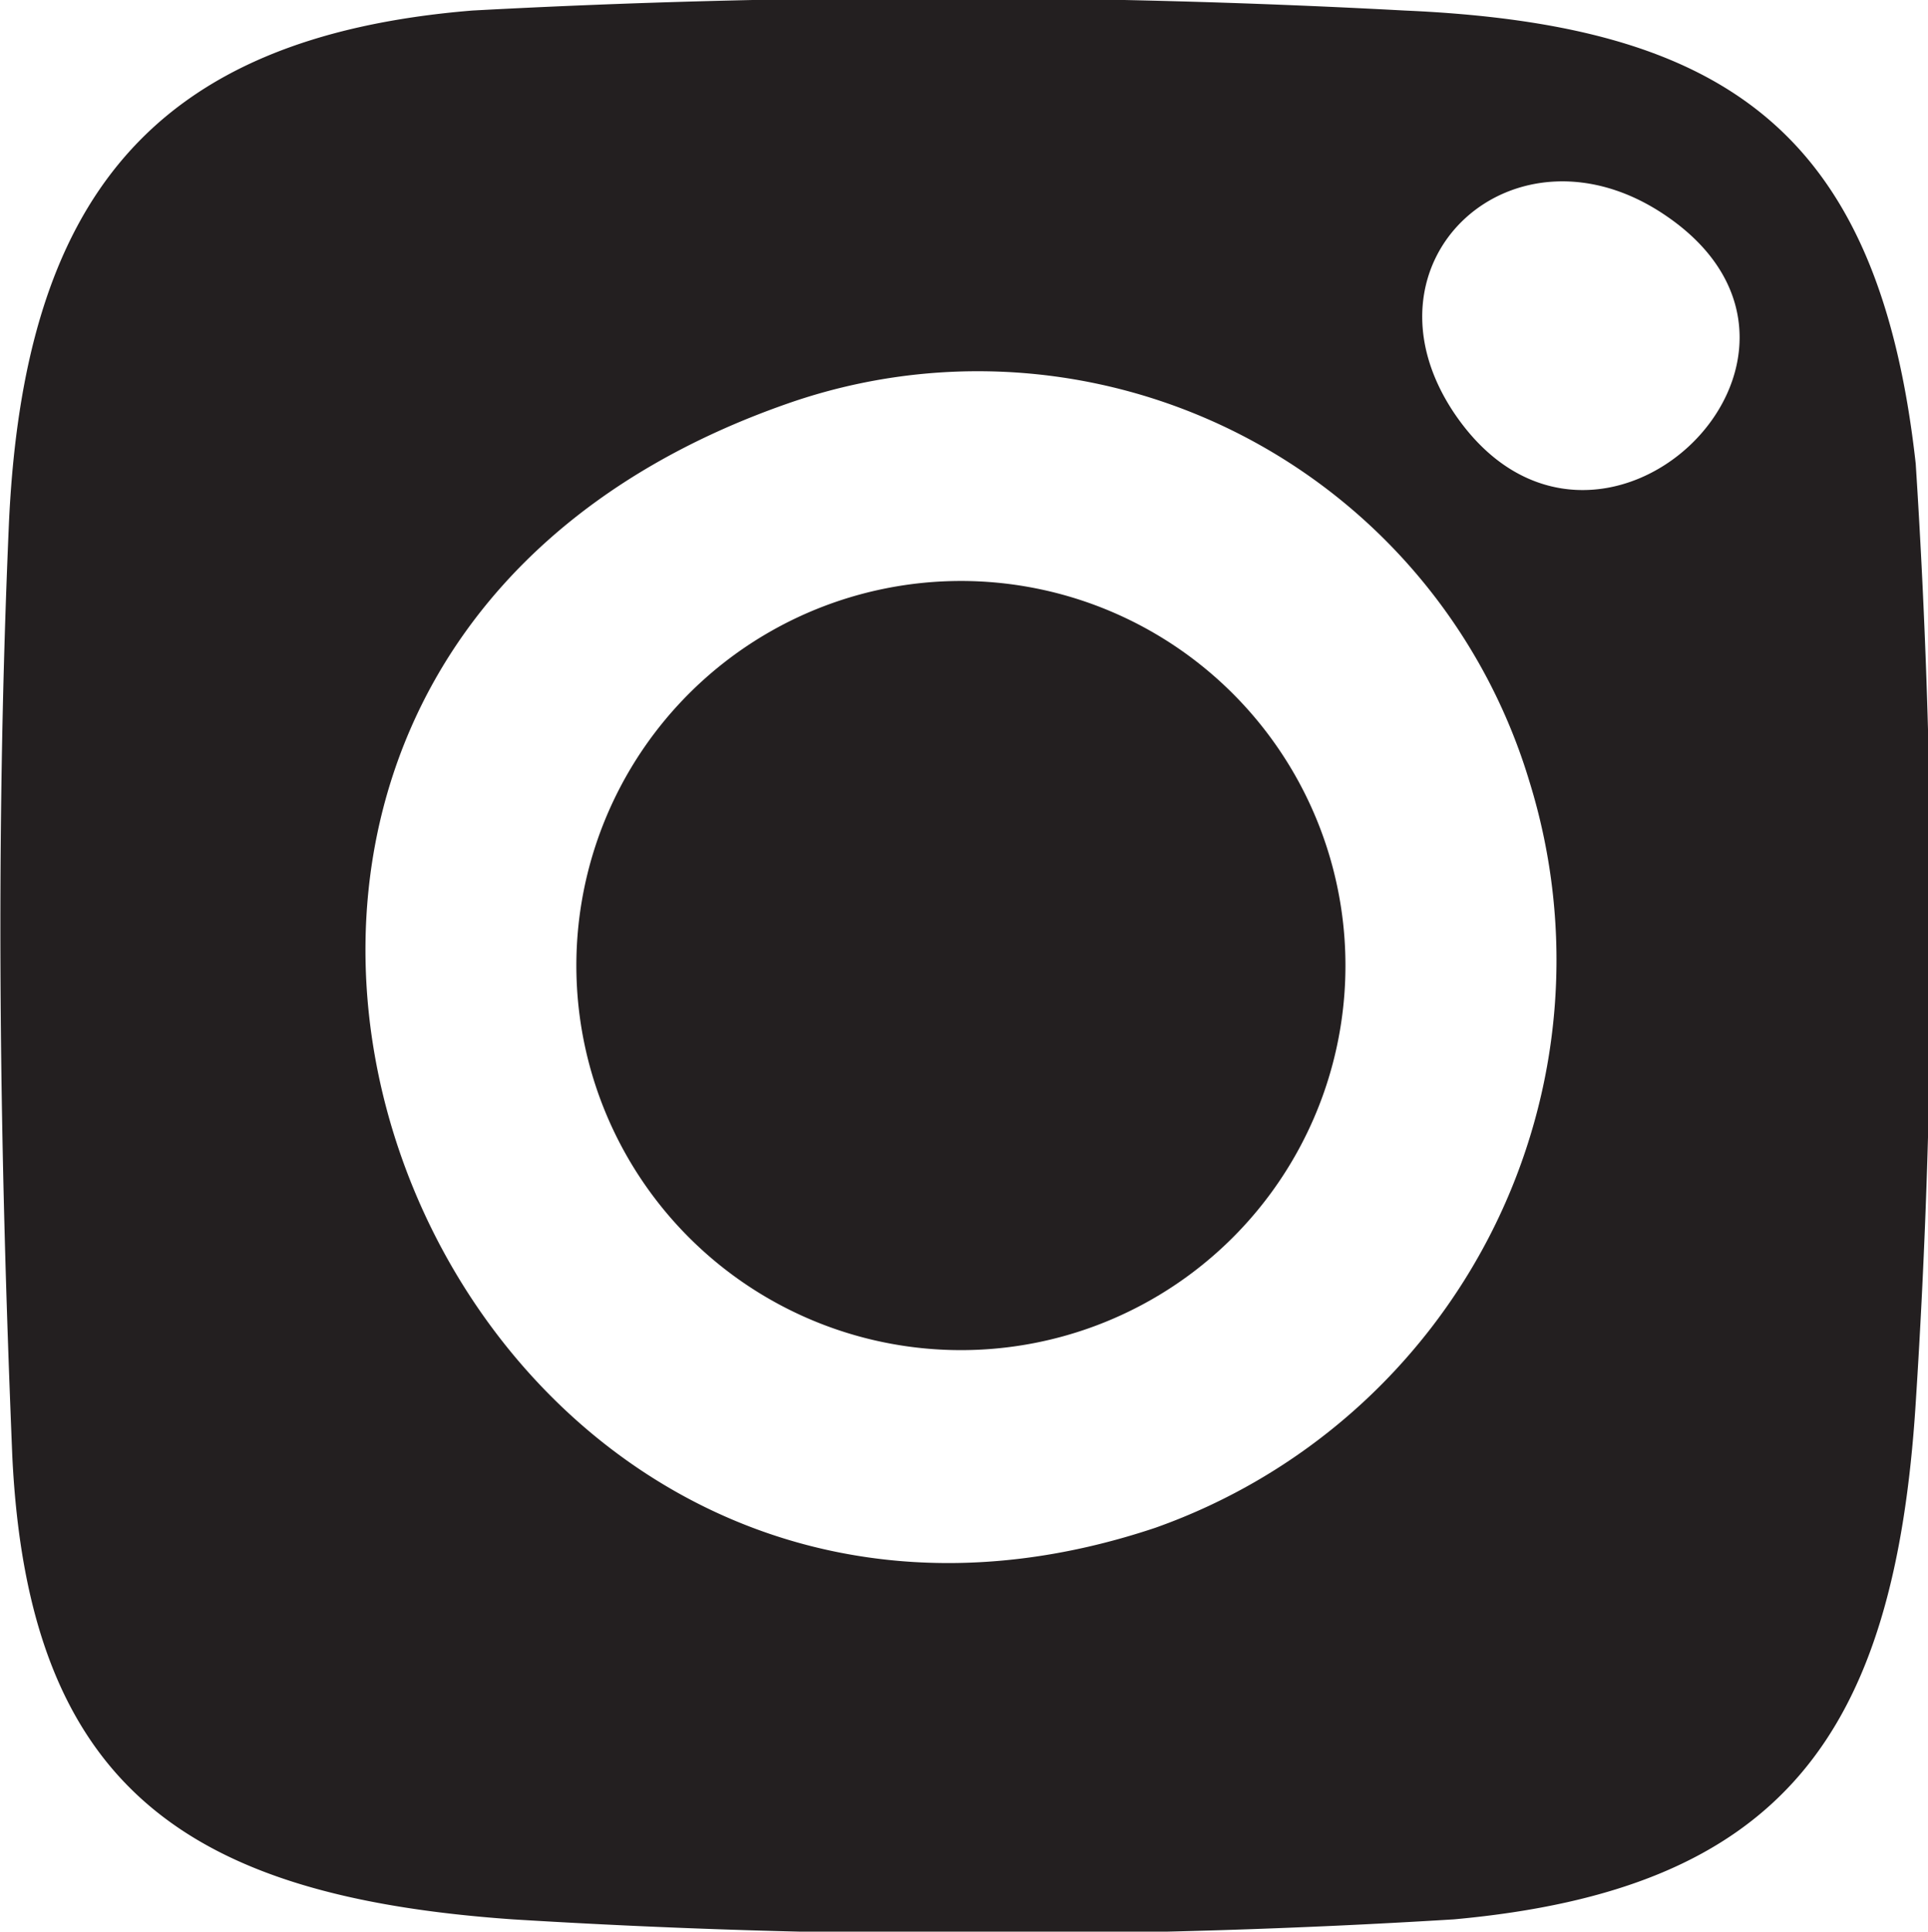 <svg xmlns="http://www.w3.org/2000/svg" viewBox="0 0 10.98 11"><defs><style>.cls-1{fill:#231f20;fill-rule:evenodd;}</style></defs><g id="Layer_2" data-name="Layer 2"><g id="Layer_1-2" data-name="Layer 1"><path class="cls-1" d="M4.48,2.3A3.28,3.28,0,0,1,8.71,4.45,3.43,3.43,0,0,1,6.58,8.7C2.43,10.09,0,3.87,4.48,2.3Zm3.8.05c.8,1.19,2.38-.32,1.21-1.12C8.63.64,7.7,1.48,8.28,2.35ZM.07,8.29c.09,1.89,1,2.51,2.85,2.64a43.56,43.56,0,0,0,5.36,0c1.87-.17,2.51-1.05,2.63-2.94a41.51,41.51,0,0,0,0-5.35C10.7.75,9.83.14,8,.06a49.48,49.48,0,0,0-5.31,0C.86.21.13,1.14.05,3S0,6.59.07,8.29Z"/><path class="cls-1" d="M5,3.36A2.19,2.19,0,1,0,7.59,4.94,2.19,2.19,0,0,0,5,3.36Z"/></g></g></svg>
